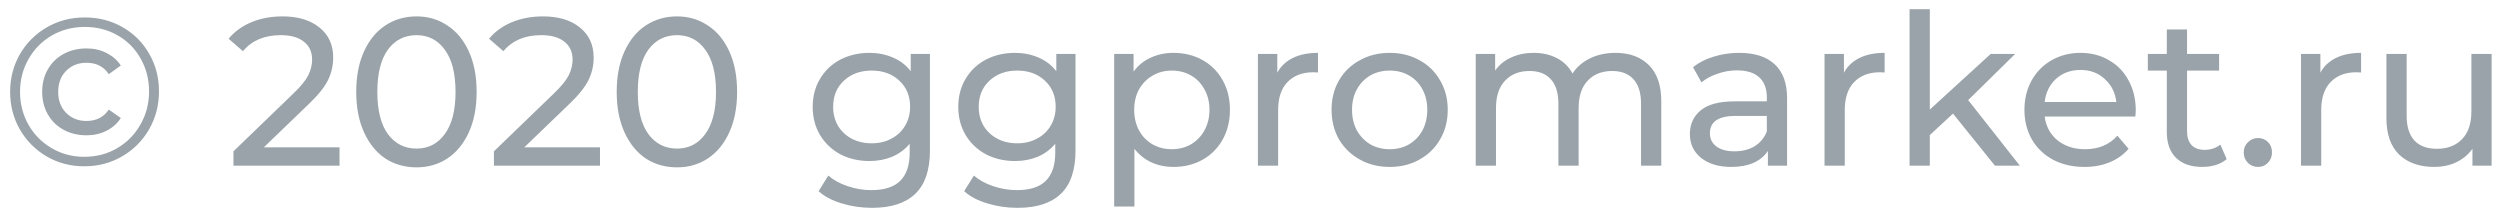 <svg width="166" height="14" viewBox="0 0 166 14" fill="none" xmlns="http://www.w3.org/2000/svg">
<path d="M5.6 11.042C4.685 11.042 3.85 10.823 3.094 10.384C2.347 9.945 1.755 9.348 1.316 8.592C0.887 7.836 0.672 7.005 0.672 6.1C0.672 5.195 0.887 4.364 1.316 3.608C1.755 2.852 2.352 2.255 3.108 1.816C3.864 1.377 4.704 1.158 5.628 1.158C6.552 1.158 7.387 1.373 8.134 1.802C8.89 2.231 9.483 2.824 9.912 3.58C10.341 4.327 10.556 5.157 10.556 6.072C10.556 6.987 10.337 7.827 9.898 8.592C9.459 9.348 8.862 9.945 8.106 10.384C7.35 10.823 6.515 11.042 5.6 11.042ZM5.6 10.412C6.403 10.412 7.131 10.221 7.784 9.838C8.437 9.455 8.951 8.933 9.324 8.27C9.707 7.607 9.898 6.875 9.898 6.072C9.898 5.269 9.711 4.541 9.338 3.888C8.974 3.235 8.465 2.721 7.812 2.348C7.168 1.975 6.44 1.788 5.628 1.788C4.825 1.788 4.093 1.979 3.43 2.362C2.777 2.745 2.263 3.267 1.89 3.93C1.517 4.583 1.33 5.307 1.33 6.1C1.33 6.893 1.517 7.621 1.89 8.284C2.263 8.937 2.777 9.455 3.43 9.838C4.083 10.221 4.807 10.412 5.6 10.412ZM5.754 8.984C5.185 8.984 4.676 8.863 4.228 8.62C3.78 8.377 3.43 8.037 3.178 7.598C2.926 7.159 2.8 6.66 2.8 6.1C2.8 5.54 2.926 5.041 3.178 4.602C3.43 4.163 3.78 3.823 4.228 3.58C4.676 3.337 5.185 3.216 5.754 3.216C6.239 3.216 6.683 3.319 7.084 3.524C7.485 3.729 7.798 4.005 8.022 4.35L7.224 4.924C6.888 4.42 6.393 4.168 5.74 4.168C5.199 4.168 4.751 4.345 4.396 4.7C4.041 5.055 3.864 5.521 3.864 6.1C3.864 6.679 4.041 7.145 4.396 7.5C4.751 7.855 5.199 8.032 5.74 8.032C6.393 8.032 6.888 7.78 7.224 7.276L8.022 7.836C7.798 8.191 7.485 8.471 7.084 8.676C6.683 8.881 6.239 8.984 5.754 8.984ZM22.544 9.782V11H15.502V10.048L19.492 6.198C19.978 5.731 20.304 5.33 20.472 4.994C20.64 4.649 20.724 4.303 20.724 3.958C20.724 3.445 20.542 3.048 20.178 2.768C19.824 2.479 19.31 2.334 18.638 2.334C17.556 2.334 16.72 2.689 16.132 3.398L15.18 2.572C15.563 2.105 16.062 1.741 16.678 1.48C17.304 1.219 17.999 1.088 18.764 1.088C19.791 1.088 20.608 1.335 21.214 1.83C21.821 2.315 22.124 2.978 22.124 3.818C22.124 4.341 22.012 4.835 21.788 5.302C21.564 5.769 21.14 6.301 20.514 6.898L17.518 9.782H22.544ZM27.658 11.112C26.884 11.112 26.193 10.916 25.586 10.524C24.989 10.123 24.518 9.544 24.172 8.788C23.827 8.032 23.654 7.136 23.654 6.1C23.654 5.064 23.827 4.168 24.172 3.412C24.518 2.656 24.989 2.082 25.586 1.69C26.193 1.289 26.884 1.088 27.658 1.088C28.424 1.088 29.105 1.289 29.702 1.69C30.309 2.082 30.785 2.656 31.13 3.412C31.476 4.168 31.648 5.064 31.648 6.1C31.648 7.136 31.476 8.032 31.13 8.788C30.785 9.544 30.309 10.123 29.702 10.524C29.105 10.916 28.424 11.112 27.658 11.112ZM27.658 9.866C28.442 9.866 29.068 9.544 29.534 8.9C30.01 8.256 30.248 7.323 30.248 6.1C30.248 4.877 30.01 3.944 29.534 3.3C29.068 2.656 28.442 2.334 27.658 2.334C26.865 2.334 26.23 2.656 25.754 3.3C25.288 3.944 25.054 4.877 25.054 6.1C25.054 7.323 25.288 8.256 25.754 8.9C26.23 9.544 26.865 9.866 27.658 9.866ZM39.839 9.782V11H32.797V10.048L36.787 6.198C37.273 5.731 37.599 5.33 37.767 4.994C37.935 4.649 38.019 4.303 38.019 3.958C38.019 3.445 37.837 3.048 37.473 2.768C37.119 2.479 36.605 2.334 35.933 2.334C34.851 2.334 34.015 2.689 33.427 3.398L32.475 2.572C32.858 2.105 33.357 1.741 33.973 1.48C34.599 1.219 35.294 1.088 36.059 1.088C37.086 1.088 37.903 1.335 38.509 1.83C39.116 2.315 39.419 2.978 39.419 3.818C39.419 4.341 39.307 4.835 39.083 5.302C38.859 5.769 38.435 6.301 37.809 6.898L34.813 9.782H39.839ZM44.953 11.112C44.179 11.112 43.488 10.916 42.881 10.524C42.284 10.123 41.813 9.544 41.467 8.788C41.122 8.032 40.949 7.136 40.949 6.1C40.949 5.064 41.122 4.168 41.467 3.412C41.813 2.656 42.284 2.082 42.881 1.69C43.488 1.289 44.179 1.088 44.953 1.088C45.719 1.088 46.4 1.289 46.997 1.69C47.604 2.082 48.08 2.656 48.425 3.412C48.771 4.168 48.943 5.064 48.943 6.1C48.943 7.136 48.771 8.032 48.425 8.788C48.08 9.544 47.604 10.123 46.997 10.524C46.4 10.916 45.719 11.112 44.953 11.112ZM44.953 9.866C45.737 9.866 46.363 9.544 46.829 8.9C47.305 8.256 47.543 7.323 47.543 6.1C47.543 4.877 47.305 3.944 46.829 3.3C46.363 2.656 45.737 2.334 44.953 2.334C44.16 2.334 43.525 2.656 43.049 3.3C42.583 3.944 42.349 4.877 42.349 6.1C42.349 7.323 42.583 8.256 43.049 8.9C43.525 9.544 44.16 9.866 44.953 9.866ZM61.747 3.58V9.992C61.747 11.289 61.425 12.246 60.781 12.862C60.137 13.487 59.176 13.8 57.897 13.8C57.197 13.8 56.53 13.702 55.895 13.506C55.26 13.319 54.747 13.049 54.355 12.694L54.999 11.658C55.344 11.957 55.769 12.19 56.273 12.358C56.786 12.535 57.314 12.624 57.855 12.624C58.723 12.624 59.362 12.419 59.773 12.008C60.193 11.597 60.403 10.972 60.403 10.132V9.544C60.086 9.927 59.694 10.216 59.227 10.412C58.77 10.599 58.27 10.692 57.729 10.692C57.02 10.692 56.376 10.543 55.797 10.244C55.228 9.936 54.78 9.511 54.453 8.97C54.126 8.419 53.963 7.794 53.963 7.094C53.963 6.394 54.126 5.773 54.453 5.232C54.78 4.681 55.228 4.257 55.797 3.958C56.376 3.659 57.02 3.51 57.729 3.51C58.289 3.51 58.807 3.613 59.283 3.818C59.768 4.023 60.165 4.327 60.473 4.728V3.58H61.747ZM57.883 9.516C58.368 9.516 58.802 9.413 59.185 9.208C59.577 9.003 59.88 8.718 60.095 8.354C60.319 7.981 60.431 7.561 60.431 7.094C60.431 6.375 60.193 5.797 59.717 5.358C59.241 4.91 58.63 4.686 57.883 4.686C57.127 4.686 56.511 4.91 56.035 5.358C55.559 5.797 55.321 6.375 55.321 7.094C55.321 7.561 55.428 7.981 55.643 8.354C55.867 8.718 56.17 9.003 56.553 9.208C56.945 9.413 57.388 9.516 57.883 9.516ZM71.413 3.58V9.992C71.413 11.289 71.091 12.246 70.447 12.862C69.803 13.487 68.842 13.8 67.563 13.8C66.863 13.8 66.196 13.702 65.561 13.506C64.926 13.319 64.413 13.049 64.021 12.694L64.665 11.658C65.01 11.957 65.435 12.19 65.939 12.358C66.452 12.535 66.98 12.624 67.521 12.624C68.389 12.624 69.028 12.419 69.439 12.008C69.859 11.597 70.069 10.972 70.069 10.132V9.544C69.752 9.927 69.36 10.216 68.893 10.412C68.436 10.599 67.936 10.692 67.395 10.692C66.686 10.692 66.042 10.543 65.463 10.244C64.894 9.936 64.446 9.511 64.119 8.97C63.792 8.419 63.629 7.794 63.629 7.094C63.629 6.394 63.792 5.773 64.119 5.232C64.446 4.681 64.894 4.257 65.463 3.958C66.042 3.659 66.686 3.51 67.395 3.51C67.955 3.51 68.473 3.613 68.949 3.818C69.434 4.023 69.831 4.327 70.139 4.728V3.58H71.413ZM67.549 9.516C68.034 9.516 68.468 9.413 68.851 9.208C69.243 9.003 69.546 8.718 69.761 8.354C69.985 7.981 70.097 7.561 70.097 7.094C70.097 6.375 69.859 5.797 69.383 5.358C68.907 4.91 68.296 4.686 67.549 4.686C66.793 4.686 66.177 4.91 65.701 5.358C65.225 5.797 64.987 6.375 64.987 7.094C64.987 7.561 65.094 7.981 65.309 8.354C65.533 8.718 65.836 9.003 66.219 9.208C66.611 9.413 67.054 9.516 67.549 9.516ZM77.915 3.51C78.634 3.51 79.278 3.669 79.847 3.986C80.416 4.303 80.86 4.747 81.177 5.316C81.504 5.885 81.667 6.543 81.667 7.29C81.667 8.037 81.504 8.699 81.177 9.278C80.86 9.847 80.416 10.291 79.847 10.608C79.278 10.925 78.634 11.084 77.915 11.084C77.383 11.084 76.893 10.981 76.445 10.776C76.006 10.571 75.633 10.272 75.325 9.88V13.716H73.981V3.58H75.269V4.756C75.568 4.345 75.946 4.037 76.403 3.832C76.86 3.617 77.364 3.51 77.915 3.51ZM77.803 9.908C78.279 9.908 78.704 9.801 79.077 9.586C79.46 9.362 79.758 9.054 79.973 8.662C80.197 8.261 80.309 7.803 80.309 7.29C80.309 6.777 80.197 6.324 79.973 5.932C79.758 5.531 79.46 5.223 79.077 5.008C78.704 4.793 78.279 4.686 77.803 4.686C77.336 4.686 76.912 4.798 76.529 5.022C76.156 5.237 75.857 5.54 75.633 5.932C75.418 6.324 75.311 6.777 75.311 7.29C75.311 7.803 75.418 8.261 75.633 8.662C75.848 9.054 76.146 9.362 76.529 9.586C76.912 9.801 77.336 9.908 77.803 9.908ZM84.812 4.826C85.045 4.397 85.391 4.07 85.848 3.846C86.305 3.622 86.861 3.51 87.514 3.51V4.812C87.439 4.803 87.337 4.798 87.206 4.798C86.478 4.798 85.904 5.017 85.484 5.456C85.073 5.885 84.868 6.501 84.868 7.304V11H83.524V3.58H84.812V4.826ZM92.28 11.084C91.543 11.084 90.88 10.921 90.292 10.594C89.704 10.267 89.242 9.819 88.906 9.25C88.579 8.671 88.416 8.018 88.416 7.29C88.416 6.562 88.579 5.913 88.906 5.344C89.242 4.765 89.704 4.317 90.292 4C90.88 3.673 91.543 3.51 92.28 3.51C93.017 3.51 93.675 3.673 94.254 4C94.842 4.317 95.299 4.765 95.626 5.344C95.962 5.913 96.13 6.562 96.13 7.29C96.13 8.018 95.962 8.671 95.626 9.25C95.299 9.819 94.842 10.267 94.254 10.594C93.675 10.921 93.017 11.084 92.28 11.084ZM92.28 9.908C92.756 9.908 93.181 9.801 93.554 9.586C93.937 9.362 94.236 9.054 94.45 8.662C94.665 8.261 94.772 7.803 94.772 7.29C94.772 6.777 94.665 6.324 94.45 5.932C94.236 5.531 93.937 5.223 93.554 5.008C93.181 4.793 92.756 4.686 92.28 4.686C91.804 4.686 91.375 4.793 90.992 5.008C90.619 5.223 90.32 5.531 90.096 5.932C89.882 6.324 89.774 6.777 89.774 7.29C89.774 7.803 89.882 8.261 90.096 8.662C90.32 9.054 90.619 9.362 90.992 9.586C91.375 9.801 91.804 9.908 92.28 9.908ZM107.271 3.51C108.204 3.51 108.942 3.781 109.483 4.322C110.034 4.863 110.309 5.666 110.309 6.73V11H108.965V6.884C108.965 6.165 108.797 5.624 108.461 5.26C108.134 4.896 107.663 4.714 107.047 4.714C106.366 4.714 105.824 4.929 105.423 5.358C105.022 5.778 104.821 6.385 104.821 7.178V11H103.477V6.884C103.477 6.165 103.309 5.624 102.973 5.26C102.646 4.896 102.175 4.714 101.559 4.714C100.878 4.714 100.336 4.929 99.935 5.358C99.534 5.778 99.333 6.385 99.333 7.178V11H97.989V3.58H99.277V4.686C99.547 4.303 99.902 4.014 100.341 3.818C100.78 3.613 101.279 3.51 101.839 3.51C102.418 3.51 102.931 3.627 103.379 3.86C103.827 4.093 104.172 4.434 104.415 4.882C104.695 4.453 105.082 4.117 105.577 3.874C106.081 3.631 106.646 3.51 107.271 3.51ZM115.484 3.51C116.51 3.51 117.294 3.762 117.836 4.266C118.386 4.77 118.662 5.521 118.662 6.52V11H117.388V10.02C117.164 10.365 116.842 10.631 116.422 10.818C116.011 10.995 115.521 11.084 114.952 11.084C114.121 11.084 113.454 10.883 112.95 10.482C112.455 10.081 112.208 9.553 112.208 8.9C112.208 8.247 112.446 7.724 112.922 7.332C113.398 6.931 114.154 6.73 115.19 6.73H117.318V6.464C117.318 5.885 117.15 5.442 116.814 5.134C116.478 4.826 115.983 4.672 115.33 4.672C114.891 4.672 114.462 4.747 114.042 4.896C113.622 5.036 113.267 5.227 112.978 5.47L112.418 4.462C112.8 4.154 113.258 3.921 113.79 3.762C114.322 3.594 114.886 3.51 115.484 3.51ZM115.176 10.048C115.689 10.048 116.132 9.936 116.506 9.712C116.879 9.479 117.15 9.152 117.318 8.732V7.696H115.246C114.107 7.696 113.538 8.079 113.538 8.844C113.538 9.217 113.682 9.511 113.972 9.726C114.261 9.941 114.662 10.048 115.176 10.048ZM122.437 4.826C122.67 4.397 123.016 4.07 123.473 3.846C123.93 3.622 124.486 3.51 125.139 3.51V4.812C125.064 4.803 124.962 4.798 124.831 4.798C124.103 4.798 123.529 5.017 123.109 5.456C122.698 5.885 122.493 6.501 122.493 7.304V11H121.149V3.58H122.437V4.826ZM129.679 7.542L128.139 8.97V11H126.795V0.612H128.139V7.276L132.185 3.58H133.809L130.687 6.646L134.117 11H132.465L129.679 7.542ZM141.814 7.332C141.814 7.435 141.805 7.57 141.786 7.738H135.766C135.85 8.391 136.135 8.919 136.62 9.32C137.115 9.712 137.726 9.908 138.454 9.908C139.341 9.908 140.055 9.609 140.596 9.012L141.338 9.88C141.002 10.272 140.582 10.571 140.078 10.776C139.583 10.981 139.028 11.084 138.412 11.084C137.628 11.084 136.933 10.925 136.326 10.608C135.719 10.281 135.248 9.829 134.912 9.25C134.585 8.671 134.422 8.018 134.422 7.29C134.422 6.571 134.581 5.923 134.898 5.344C135.225 4.765 135.668 4.317 136.228 4C136.797 3.673 137.437 3.51 138.146 3.51C138.855 3.51 139.485 3.673 140.036 4C140.596 4.317 141.03 4.765 141.338 5.344C141.655 5.923 141.814 6.585 141.814 7.332ZM138.146 4.644C137.502 4.644 136.961 4.84 136.522 5.232C136.093 5.624 135.841 6.137 135.766 6.772H140.526C140.451 6.147 140.195 5.638 139.756 5.246C139.327 4.845 138.79 4.644 138.146 4.644ZM147.852 10.566C147.656 10.734 147.414 10.865 147.124 10.958C146.835 11.042 146.536 11.084 146.228 11.084C145.482 11.084 144.903 10.883 144.492 10.482C144.082 10.081 143.876 9.507 143.876 8.76V4.686H142.616V3.58H143.876V1.956H145.22V3.58H147.348V4.686H145.22V8.704C145.22 9.105 145.318 9.413 145.514 9.628C145.72 9.843 146.009 9.95 146.382 9.95C146.793 9.95 147.143 9.833 147.432 9.6L147.852 10.566ZM149.936 11.084C149.675 11.084 149.451 10.995 149.264 10.818C149.077 10.631 148.984 10.398 148.984 10.118C148.984 9.847 149.077 9.623 149.264 9.446C149.451 9.259 149.675 9.166 149.936 9.166C150.197 9.166 150.417 9.255 150.594 9.432C150.771 9.609 150.86 9.838 150.86 10.118C150.86 10.398 150.767 10.631 150.58 10.818C150.403 10.995 150.188 11.084 149.936 11.084ZM154.074 4.826C154.307 4.397 154.652 4.07 155.11 3.846C155.567 3.622 156.122 3.51 156.776 3.51V4.812C156.701 4.803 156.598 4.798 156.468 4.798C155.74 4.798 155.166 5.017 154.746 5.456C154.335 5.885 154.13 6.501 154.13 7.304V11H152.786V3.58H154.074V4.826ZM165.444 3.58V11H164.17V9.88C163.899 10.263 163.54 10.561 163.092 10.776C162.653 10.981 162.173 11.084 161.65 11.084C160.661 11.084 159.881 10.813 159.312 10.272C158.743 9.721 158.458 8.914 158.458 7.85V3.58H159.802V7.696C159.802 8.415 159.975 8.961 160.32 9.334C160.665 9.698 161.16 9.88 161.804 9.88C162.513 9.88 163.073 9.665 163.484 9.236C163.895 8.807 164.1 8.2 164.1 7.416V3.58H165.444Z" fill="#99A3A9"/>
</svg>
